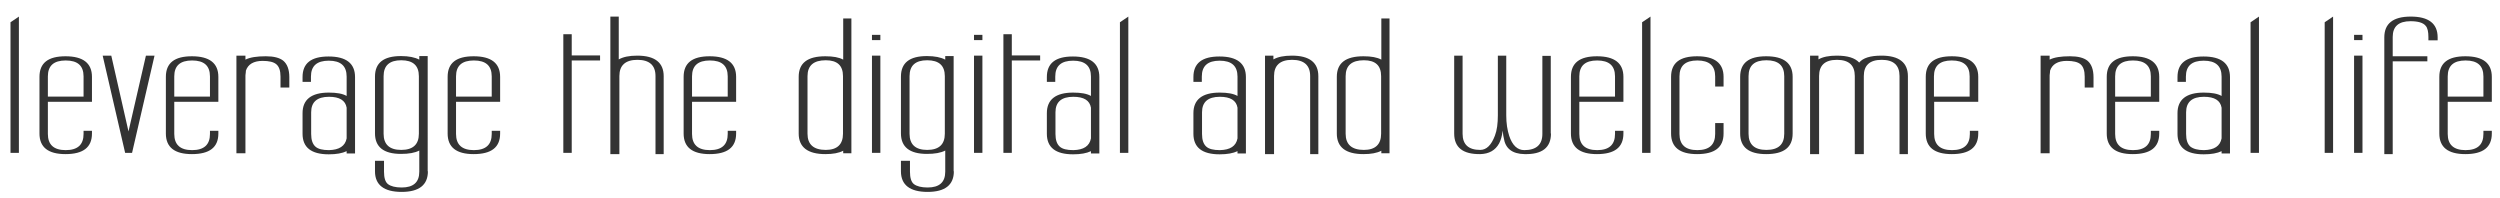 <?xml version="1.0" encoding="utf-8"?>
<!-- Generator: Adobe Illustrator 17.1.0, SVG Export Plug-In . SVG Version: 6.00 Build 0)  -->
<!DOCTYPE svg PUBLIC "-//W3C//DTD SVG 1.1//EN" "http://www.w3.org/Graphics/SVG/1.1/DTD/svg11.dtd">
<svg version="1.1" id="Layer_1" xmlns:ev="http://www.w3.org/2001/xml-events"
	 xmlns="http://www.w3.org/2000/svg" xmlns:xlink="http://www.w3.org/1999/xlink" x="0px" y="0px" viewBox="1.6 553 1190.7 94.1"
	 enable-background="new 1.6 553 1190.7 94.1" xml:space="preserve">
<rect y="561.8" fill="none" width="1200" height="64.8"/>
<g enable-background="new    ">
	<path fill="#333333" d="M10.6,625.8h-4v-62.2l4-2.7V625.8z"/>
	<path fill="#333333" d="M45.4,616.6c0,6.6-4.2,9.8-12.6,9.8c-8.3,0-12.4-3.3-12.4-9.8v-27c0-6.6,4.1-9.8,12.4-9.8
		c8.4,0,12.6,3.3,12.6,9.8v11.9h-21v15.3c0,5.1,2.8,7.7,8.5,7.7c5.7,0,8.5-2.6,8.5-7.7v-1.5h4V616.6z M41.4,599v-9.6
		c0-5.1-2.8-7.6-8.5-7.6c-5.7,0-8.5,2.5-8.5,7.6v9.6H41.4z"/>
	<path fill="#333333" d="M75.2,579.5l-10.7,46.3h-3.3l-10.7-46.3h4.1l8.2,36.1l8.3-36.1H75.2z"/>
	<path fill="#333333" d="M105.6,616.6c0,6.6-4.2,9.8-12.6,9.8c-8.3,0-12.4-3.3-12.4-9.8v-27c0-6.6,4.1-9.8,12.4-9.8
		c8.4,0,12.6,3.3,12.6,9.8v11.9h-21v15.3c0,5.1,2.8,7.7,8.5,7.7c5.7,0,8.5-2.6,8.5-7.7v-1.5h4V616.6z M101.6,599v-9.6
		c0-5.1-2.8-7.6-8.5-7.6c-5.7,0-8.5,2.5-8.5,7.6v9.6H101.6z"/>
	<path fill="#333333" d="M139.5,594.7h-4.3v-5.2c0-2.9-0.7-4.8-2-5.9c-1.3-1.1-3.5-1.6-6.5-1.6c-4.3,0-7,1.6-8,4.7
		c0,0.3,0,0.7-0.1,1.3c-0.1,0.6-0.1,1-0.1,1.3V626h-4.3v-46.5h4.3v1.9c2.2-1.1,5.4-1.6,9.7-1.6c3.8,0,6.5,0.7,8.3,2.1
		c1.9,1.6,2.9,4.2,2.9,7.9V594.7z"/>
	<path fill="#333333" d="M170.7,616.5c0,0.9,0,1.8,0,2.7v6.9h-4v-1.1c-2.1,1-4.9,1.5-8.5,1.5c-8.4,0-12.5-3.3-12.5-9.8v-9.8
		c0-6.5,4.2-9.8,12.5-9.8c3.8,0,6.6,0.5,8.5,1.6v-9.2c0-5.1-2.8-7.6-8.5-7.6c-5.7,0-8.5,2.5-8.5,7.6v2.5h-4v-2.3
		c0-6.6,4.1-9.8,12.4-9.8c8.4,0,12.6,3.3,12.6,9.8V616.5z M166.7,618.9v-14.6c-0.6-3.5-3.4-5.2-8.4-5.2c-5.7,0-8.5,2.5-8.5,7.4v10.3
		c0,2.9,0.7,4.8,2,6s3.5,1.7,6.5,1.7C163.1,624.4,166,622.6,166.7,618.9z"/>
	<path fill="#333333" d="M205.4,634.6c0,6.5-4.2,9.8-12.5,9.8c-8.4,0-12.7-3.3-12.7-9.8v-5h4.3v5.2c0,2.9,0.6,4.9,1.9,5.9
		c1.3,1,3.5,1.6,6.5,1.6c5.6,0,8.4-2.5,8.4-7.5v-10.1c-2.1,1.1-5,1.6-8.7,1.6c-8.3,0-12.4-3.3-12.4-9.8v-27c0-6.6,4.1-9.8,12.4-9.8
		c3.7,0,6.6,0.6,8.7,1.7v-1.7h4V634.6z M201.1,616.7v-27.4c0-5.1-2.8-7.6-8.4-7.6c-5.6,0-8.4,2.5-8.4,7.6v27.4
		c0,5.1,2.8,7.7,8.4,7.7C198.3,624.4,201.1,621.8,201.1,616.7z"/>
	<path fill="#333333" d="M239.8,616.6c0,6.6-4.2,9.8-12.6,9.8c-8.3,0-12.4-3.3-12.4-9.8v-27c0-6.6,4.1-9.8,12.4-9.8
		c8.4,0,12.6,3.3,12.6,9.8v11.9h-21v15.3c0,5.1,2.8,7.7,8.5,7.7c5.7,0,8.5-2.6,8.5-7.7v-1.5h4V616.6z M235.8,599v-9.6
		c0-5.1-2.8-7.6-8.5-7.6c-5.7,0-8.5,2.5-8.5,7.6v9.6H235.8z"/>
	<path fill="#333333" d="M287.4,581.8h-13.5v44h-4v-56.5h4v10.1h13.5V581.8z"/>
	<path fill="#333333" d="M317.8,626.4h-4v-37.2c0-5.1-2.9-7.7-8.6-7.7c-5.7,0-8.6,2.6-8.6,7.7v37.2h-4.3v-65.5h4v20.4
		c2.1-1.2,5-1.8,8.8-1.8c8.4,0,12.6,3.3,12.6,9.8V626.4z"/>
	<path fill="#333333" d="M352.2,616.6c0,6.6-4.2,9.8-12.6,9.8c-8.3,0-12.4-3.3-12.4-9.8v-27c0-6.6,4.1-9.8,12.4-9.8
		c8.4,0,12.6,3.3,12.6,9.8v11.9h-21v15.3c0,5.1,2.8,7.7,8.5,7.7c5.7,0,8.5-2.6,8.5-7.7v-1.5h4V616.6z M348.2,599v-9.6
		c0-5.1-2.8-7.6-8.5-7.6c-5.7,0-8.5,2.5-8.5,7.6v9.6H348.2z"/>
	<path fill="#333333" d="M407.1,626h-3.9v-1.2c-2.1,1.1-4.9,1.6-8.5,1.6c-8.4,0-12.7-3.3-12.7-9.8v-27c0-6.6,4.2-9.8,12.7-9.8
		c3.7,0,6.5,0.5,8.5,1.6v-19.6h3.9V626z M403.1,616.7v-27.4c0-5.1-2.7-7.6-8.2-7.6c-5.8,0-8.7,2.5-8.7,7.6v27.4
		c0,5.1,2.9,7.7,8.7,7.7C400.3,624.4,403.1,621.8,403.1,616.7z"/>
	<path fill="#333333" d="M420.9,572.1h-4v-2.5h4V572.1z M420.9,625.8h-4v-46.3h4V625.8z"/>
	<path fill="#333333" d="M455.9,634.6c0,6.5-4.2,9.8-12.5,9.8c-8.4,0-12.7-3.3-12.7-9.8v-5h4.3v5.2c0,2.9,0.6,4.9,1.9,5.9
		c1.3,1,3.5,1.6,6.5,1.6c5.6,0,8.4-2.5,8.4-7.5v-10.1c-2.1,1.1-5,1.6-8.7,1.6c-8.3,0-12.4-3.3-12.4-9.8v-27c0-6.6,4.1-9.8,12.4-9.8
		c3.7,0,6.6,0.6,8.7,1.7v-1.7h4V634.6z M451.6,616.7v-27.4c0-5.1-2.8-7.6-8.4-7.6c-5.6,0-8.4,2.5-8.4,7.6v27.4
		c0,5.1,2.8,7.7,8.4,7.7C448.8,624.4,451.6,621.8,451.6,616.7z"/>
	<path fill="#333333" d="M469.5,572.1h-4v-2.5h4V572.1z M469.5,625.8h-4v-46.3h4V625.8z"/>
	<path fill="#333333" d="M497,581.8h-13.5v44h-4v-56.5h4v10.1H497V581.8z"/>
	<path fill="#333333" d="M525.2,616.5c0,0.9,0,1.8,0,2.7v6.9h-4v-1.1c-2.1,1-4.9,1.5-8.5,1.5c-8.4,0-12.5-3.3-12.5-9.8v-9.8
		c0-6.5,4.2-9.8,12.5-9.8c3.8,0,6.6,0.5,8.5,1.6v-9.2c0-5.1-2.8-7.6-8.5-7.6c-5.7,0-8.5,2.5-8.5,7.6v2.5h-4v-2.3
		c0-6.6,4.1-9.8,12.4-9.8c8.4,0,12.6,3.3,12.6,9.8V616.5z M521.2,618.9v-14.6c-0.6-3.5-3.4-5.2-8.4-5.2c-5.7,0-8.5,2.5-8.5,7.4v10.3
		c0,2.9,0.7,4.8,2,6s3.5,1.7,6.5,1.7C517.7,624.4,520.5,622.6,521.2,618.9z"/>
	<path fill="#333333" d="M539,625.8h-4v-62.2l4-2.7V625.8z"/>
	<path fill="#333333" d="M595,616.5c0,0.9,0,1.8,0,2.7v6.9h-4v-1.1c-2.1,1-4.9,1.5-8.5,1.5c-8.4,0-12.5-3.3-12.5-9.8v-9.8
		c0-6.5,4.2-9.8,12.5-9.8c3.8,0,6.6,0.5,8.5,1.6v-9.2c0-5.1-2.8-7.6-8.5-7.6c-5.7,0-8.5,2.5-8.5,7.6v2.5h-4v-2.3
		c0-6.6,4.1-9.8,12.4-9.8c8.4,0,12.6,3.3,12.6,9.8V616.5z M591,618.9v-14.6c-0.6-3.5-3.4-5.2-8.4-5.2c-5.7,0-8.5,2.5-8.5,7.4v10.3
		c0,2.9,0.7,4.8,2,6s3.5,1.7,6.5,1.7C587.5,624.4,590.3,622.6,591,618.9z"/>
	<path fill="#333333" d="M629.6,626.4h-4v-37.2c0-5.1-2.9-7.7-8.6-7.7c-5.7,0-8.6,2.6-8.6,7.7v37.2h-4.3v-46.9h4v1.8
		c2.1-1.2,5-1.8,8.8-1.8c8.4,0,12.6,3.3,12.6,9.8V626.4z"/>
	<path fill="#333333" d="M663.4,626h-3.9v-1.2c-2.1,1.1-4.9,1.6-8.5,1.6c-8.5,0-12.7-3.3-12.7-9.8v-27c0-6.6,4.2-9.8,12.7-9.8
		c3.7,0,6.5,0.5,8.5,1.6v-19.6h3.9V626z M659.4,616.7v-27.4c0-5.1-2.7-7.6-8.2-7.6c-5.8,0-8.7,2.5-8.7,7.6v27.4
		c0,5.1,2.9,7.7,8.7,7.7C656.6,624.4,659.4,621.8,659.4,616.7z"/>
	<path fill="#333333" d="M740.3,616.6c0,6.7-4.2,10-12.6,9.8c-5.9-0.1-9.2-2.7-9.9-7.8c-0.1-0.2-0.3-1.3-0.5-3.4
		c-0.3,2.6-0.9,4.6-1.7,6.1c-1.8,3.3-4.8,5-9,5.1c-8.3,0.1-12.4-3.2-12.4-9.8v-37.1h4v37.2c0,5.1,2.8,7.7,8.4,7.7c3,0,5.3-2.3,7-6.8
		c1-2.6,1.4-5.9,1.4-9.7v-28.4h4V608c0,3.7,0.5,6.9,1.4,9.7c1.5,4.5,3.9,6.8,7.2,6.8c5.7,0,8.6-2.6,8.6-7.7v-37.2h4V616.6z"/>
	<path fill="#333333" d="M774.8,616.6c0,6.6-4.2,9.8-12.6,9.8c-8.3,0-12.4-3.3-12.4-9.8v-27c0-6.6,4.1-9.8,12.4-9.8
		c8.4,0,12.6,3.3,12.6,9.8v11.9h-21v15.3c0,5.1,2.8,7.7,8.5,7.7c5.7,0,8.5-2.6,8.5-7.7v-1.5h4V616.6z M770.8,599v-9.6
		c0-5.1-2.8-7.6-8.5-7.6c-5.7,0-8.5,2.5-8.5,7.6v9.6H770.8z"/>
	<path fill="#333333" d="M787.7,625.8h-4v-62.2l4-2.7V625.8z"/>
	<path fill="#333333" d="M822.5,616.6c0,6.6-4.2,9.8-12.6,9.8c-8.3,0-12.4-3.3-12.4-9.8v-27c0-6.6,4.1-9.8,12.4-9.8
		c8.4,0,12.6,3.3,12.6,9.8v4.6h-4v-4.8c0-5.1-2.8-7.6-8.5-7.6c-5.7,0-8.5,2.5-8.5,7.6v27.4c0,5.1,2.8,7.7,8.5,7.7
		c5.7,0,8.5-2.6,8.5-7.7v-5.2h4V616.6z"/>
	<path fill="#333333" d="M855.4,616.6c0,6.6-4.2,9.8-12.6,9.8c-8.3,0-12.4-3.3-12.4-9.8v-27c0-6.6,4.1-9.8,12.4-9.8
		c8.4,0,12.6,3.3,12.6,9.8V616.6z M851.4,616.7v-27.4c0-5.1-2.8-7.6-8.5-7.6c-5.7,0-8.5,2.5-8.5,7.6v27.4c0,5.1,2.8,7.7,8.5,7.7
		C848.6,624.4,851.4,621.8,851.4,616.7z"/>
	<path fill="#333333" d="M910.3,626.4h-4v-37.2c0-5.1-2.8-7.7-8.5-7.7c-5.7,0-8.5,2.6-8.5,7.7v37.2h-4.3v-37.2
		c0-5.1-2.8-7.7-8.5-7.7s-8.5,2.6-8.5,7.7v37.2h-4.3v-46.9h4v1.8c2-1.2,5-1.8,8.7-1.8c5.2,0,8.7,1.1,10.7,3.3
		c1.8-2.2,5.3-3.3,10.6-3.3c8.4,0,12.6,3.3,12.6,9.8V626.4z"/>
	<path fill="#333333" d="M943.8,616.6c0,6.6-4.2,9.8-12.6,9.8c-8.3,0-12.4-3.3-12.4-9.8v-27c0-6.6,4.1-9.8,12.4-9.8
		c8.4,0,12.6,3.3,12.6,9.8v11.9h-21v15.3c0,5.1,2.8,7.7,8.5,7.7c5.7,0,8.5-2.6,8.5-7.7v-1.5h4V616.6z M939.7,599v-9.6
		c0-5.1-2.8-7.6-8.5-7.6c-5.7,0-8.5,2.5-8.5,7.6v9.6H939.7z"/>
	<path fill="#333333" d="M998.8,594.7h-4.3v-5.2c0-2.9-0.7-4.8-2-5.9c-1.3-1.1-3.5-1.6-6.5-1.6c-4.3,0-7,1.6-8,4.7
		c0,0.3,0,0.7-0.1,1.3c-0.1,0.6-0.1,1-0.1,1.3V626h-4.3v-46.5h4.3v1.9c2.2-1.1,5.4-1.6,9.7-1.6c3.8,0,6.5,0.7,8.3,2.1
		c1.9,1.6,2.9,4.2,2.9,7.9V594.7z"/>
	<path fill="#333333" d="M1030,616.6c0,6.6-4.2,9.8-12.6,9.8c-8.3,0-12.4-3.3-12.4-9.8v-27c0-6.6,4.1-9.8,12.4-9.8
		c8.4,0,12.6,3.3,12.6,9.8v11.9h-21v15.3c0,5.1,2.8,7.7,8.5,7.7c5.7,0,8.5-2.6,8.5-7.7v-1.5h4V616.6z M1026,599v-9.6
		c0-5.1-2.8-7.6-8.5-7.6c-5.7,0-8.5,2.5-8.5,7.6v9.6H1026z"/>
	<path fill="#333333" d="M1063.7,616.5c0,0.9,0,1.8,0,2.7v6.9h-4v-1.1c-2.1,1-4.9,1.5-8.5,1.5c-8.4,0-12.5-3.3-12.5-9.8v-9.8
		c0-6.5,4.2-9.8,12.5-9.8c3.8,0,6.6,0.5,8.5,1.6v-9.2c0-5.1-2.8-7.6-8.5-7.6c-5.7,0-8.5,2.5-8.5,7.6v2.5h-4v-2.3
		c0-6.6,4.1-9.8,12.4-9.8c8.4,0,12.6,3.3,12.6,9.8V616.5z M1059.7,618.9v-14.6c-0.6-3.5-3.4-5.2-8.4-5.2c-5.7,0-8.5,2.5-8.5,7.4
		v10.3c0,2.9,0.7,4.8,2,6c1.4,1.1,3.5,1.7,6.5,1.7C1056.2,624.4,1059,622.6,1059.7,618.9z"/>
	<path fill="#333333" d="M1077.5,625.8h-4v-62.2l4-2.7V625.8z"/>
	<path fill="#333333" d="M1112.8,625.8h-4v-62.2l4-2.7V625.8z"/>
	<path fill="#333333" d="M1126.8,572.1h-4v-2.5h4V572.1z M1126.8,625.8h-4v-46.3h4V625.8z"/>
	<path fill="#333333" d="M1162.5,572.2h-4.3v-1.6c0-2.5-0.4-4.3-1.3-5.3c-1.2-1.5-3.7-2.2-7.2-2.2c-5.7,0-8.5,2.5-8.5,7.5v9.2h16.5
		v2.4h-16.5v44.2h-4v-55.6c0-6.6,4.2-9.9,12.6-9.9c8.5,0,12.8,3.3,12.8,9.9V572.2z"/>
	<path fill="#333333" d="M1188.4,616.6c0,6.6-4.2,9.8-12.6,9.8c-8.3,0-12.4-3.3-12.4-9.8v-27c0-6.6,4.1-9.8,12.4-9.8
		c8.4,0,12.6,3.3,12.6,9.8v11.9h-21v15.3c0,5.1,2.8,7.7,8.5,7.7c5.7,0,8.5-2.6,8.5-7.7v-1.5h4V616.6z M1184.4,599v-9.6
		c0-5.1-2.8-7.6-8.5-7.6c-5.7,0-8.5,2.5-8.5,7.6v9.6H1184.4z"/>
</g>
</svg>
